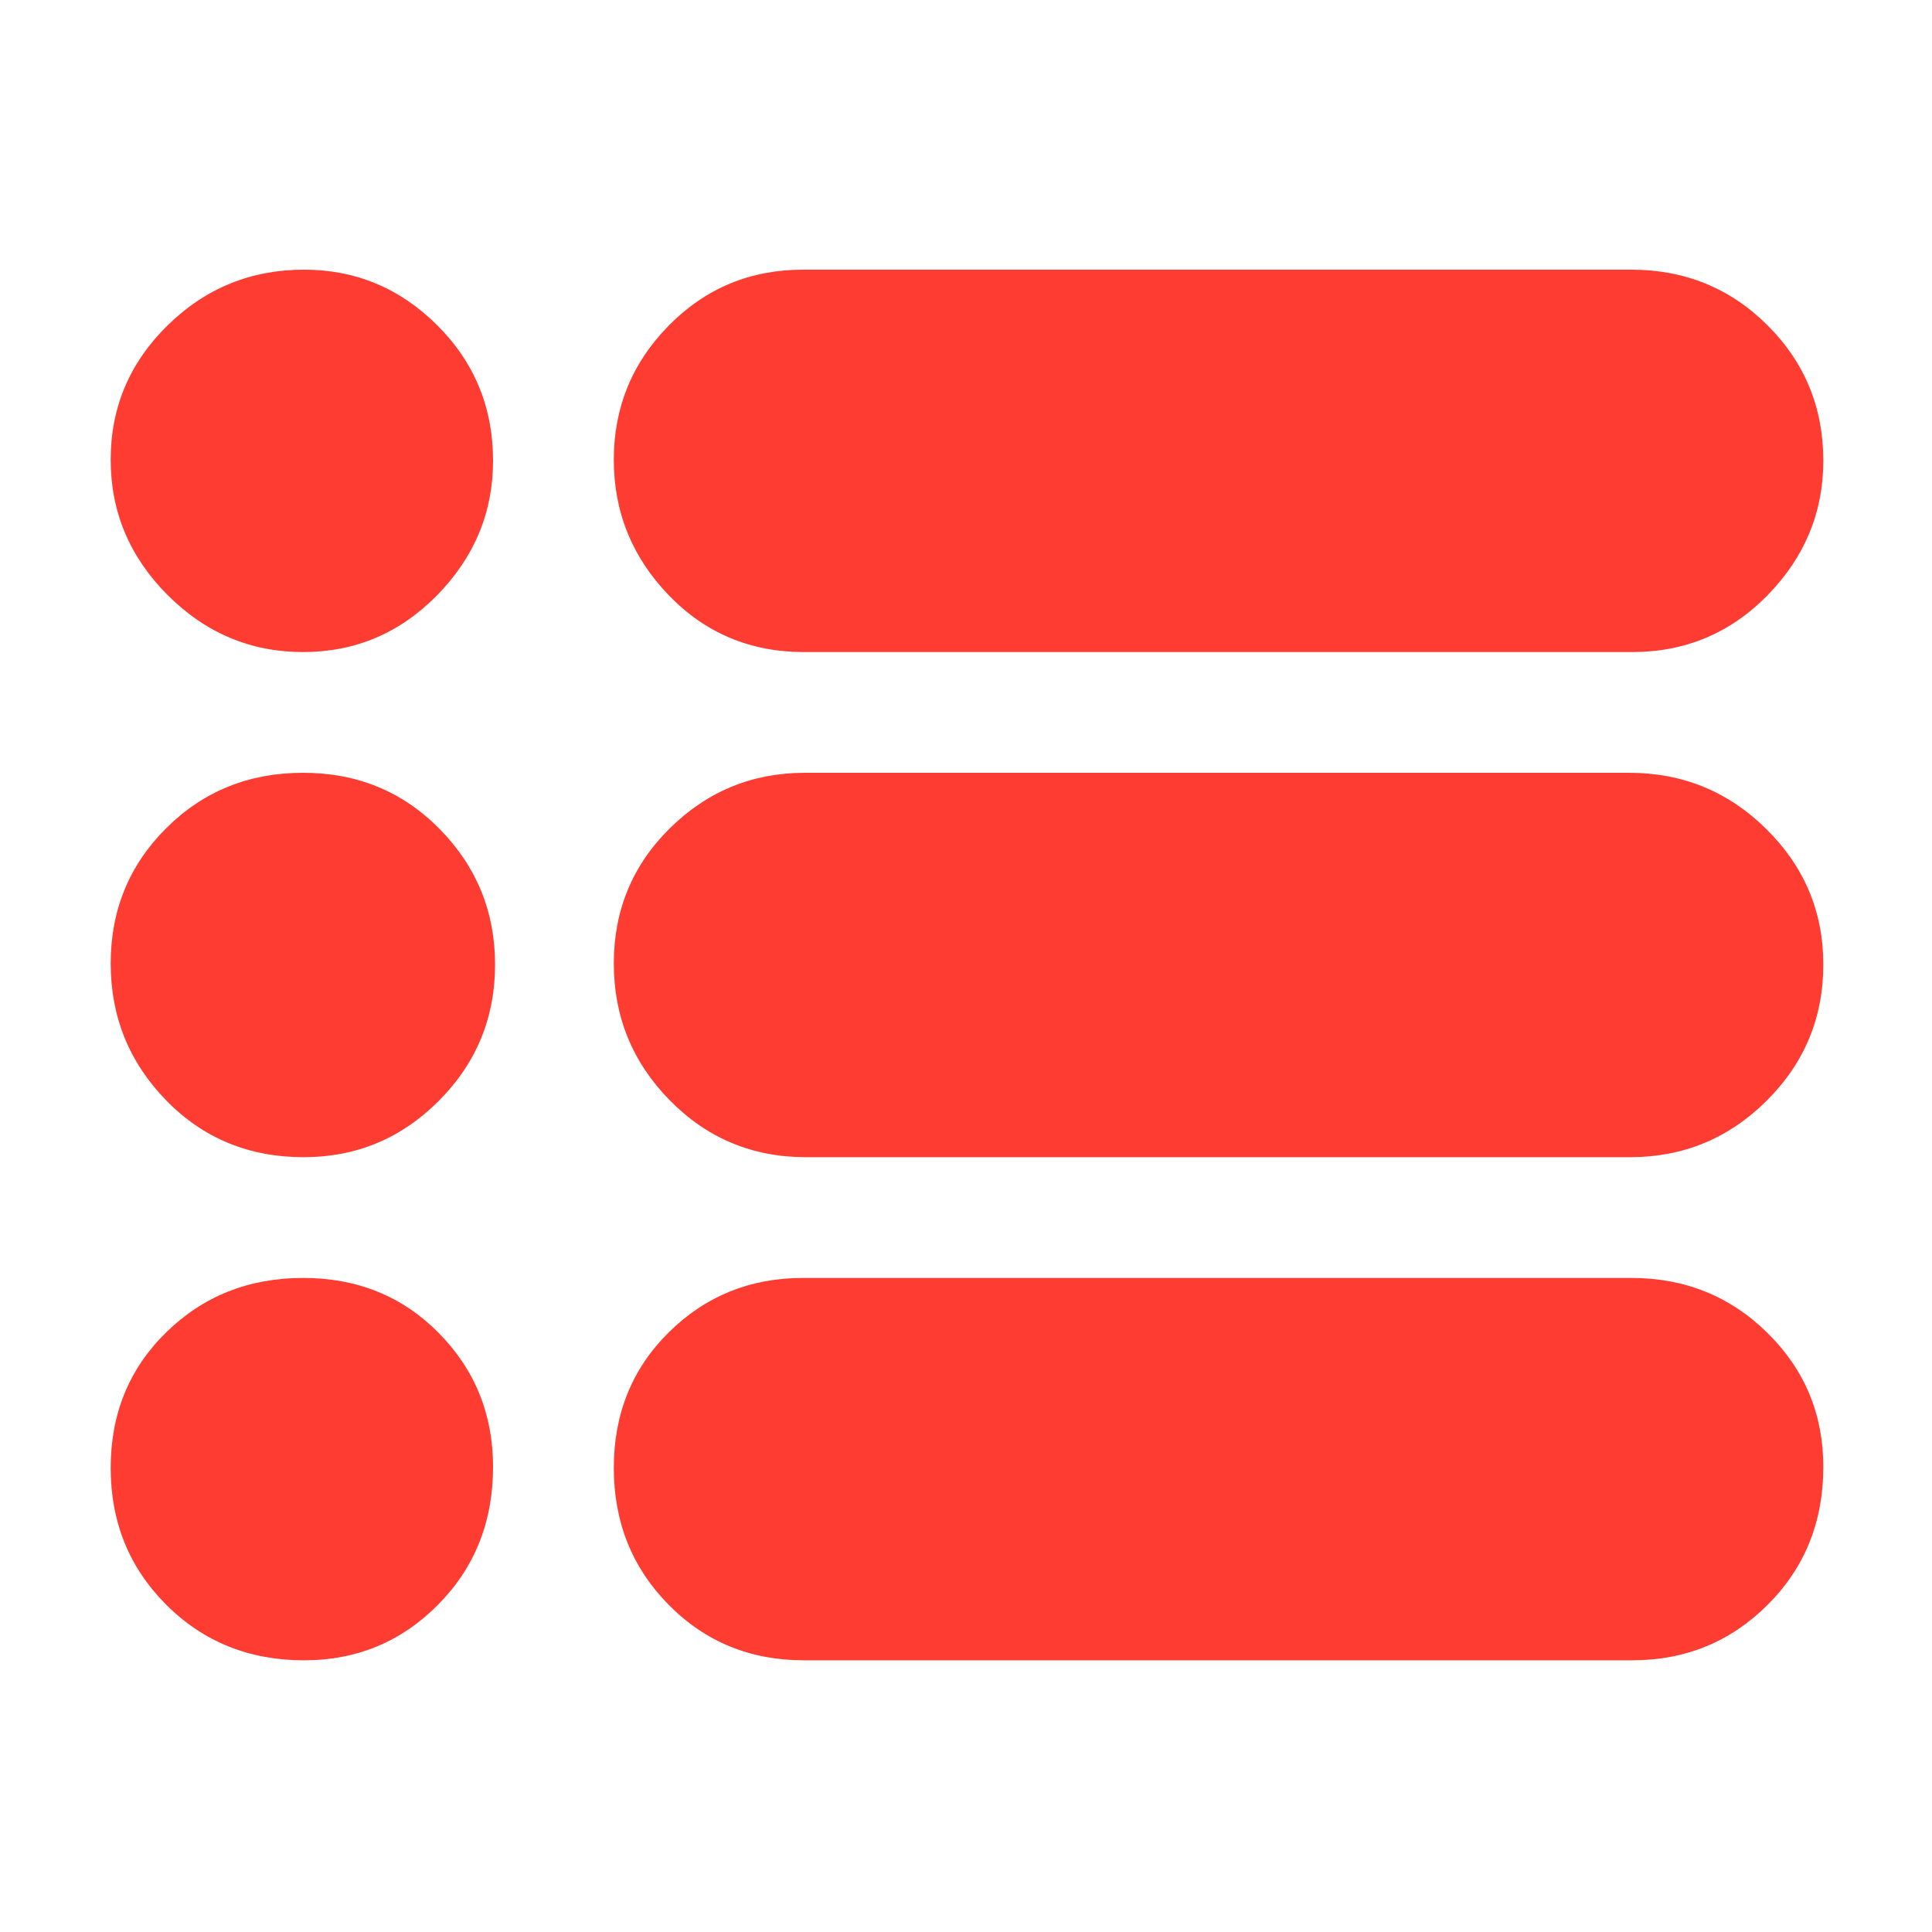 <svg xmlns="http://www.w3.org/2000/svg" height="48" viewBox="0 -960 960 960" width="48"><path fill="rgb(255, 60, 50)" d="M399.47-135q-40.01 0-67.24-27.62-27.23-27.61-27.23-68Q305-271 332.35-298q27.35-27 66.65-27h411.53q40.01 0 67.74 27.35Q906-270.3 906-231.08q0 40.87-27.64 68.48Q850.71-135 811-135H399.47Zm1-250q-39.9 0-67.68-28.28-27.79-28.29-27.79-68 0-39.72 27.91-67.22Q360.81-576 400-576h409.53q39.89 0 68.18 27.98Q906-520.04 906-480.75q0 39.7-28.2 67.73Q849.6-385 810-385H400.47Zm-1-251q-40.01 0-67.24-28.31Q305-692.62 305-731.58q0-38.96 27.35-66.69Q359.7-826 399-826h411.53q40.01 0 67.74 27.64Q906-770.71 906-731.08q0 38.46-27.64 66.77Q850.71-636 811-636H399.47Zm-248.89 0q-38.96 0-67.27-28.31Q55-692.62 55-731.58q0-38.96 28.22-66.69Q111.45-826 151.08-826q38.46 0 66.19 27.64Q245-770.71 245-731.08q0 38.46-27.73 66.77Q189.54-636 150.58-636Zm.34 251q-40.87 0-68.39-28.28Q55-441.57 55-481.28 55-521 82.62-548.5q27.61-27.5 68-27.5 40.38 0 67.88 27.98 27.5 27.98 27.5 67.27 0 39.7-27.93 67.73Q190.14-385 150.92-385Zm.16 250q-40.87 0-68.48-27.62-27.6-27.61-27.6-68Q55-271 82.62-298q27.61-27 68-27Q191-325 218-297.65q27 27.35 27 66.57 0 40.87-27.35 68.48Q190.3-135 151.08-135Z"/></svg>